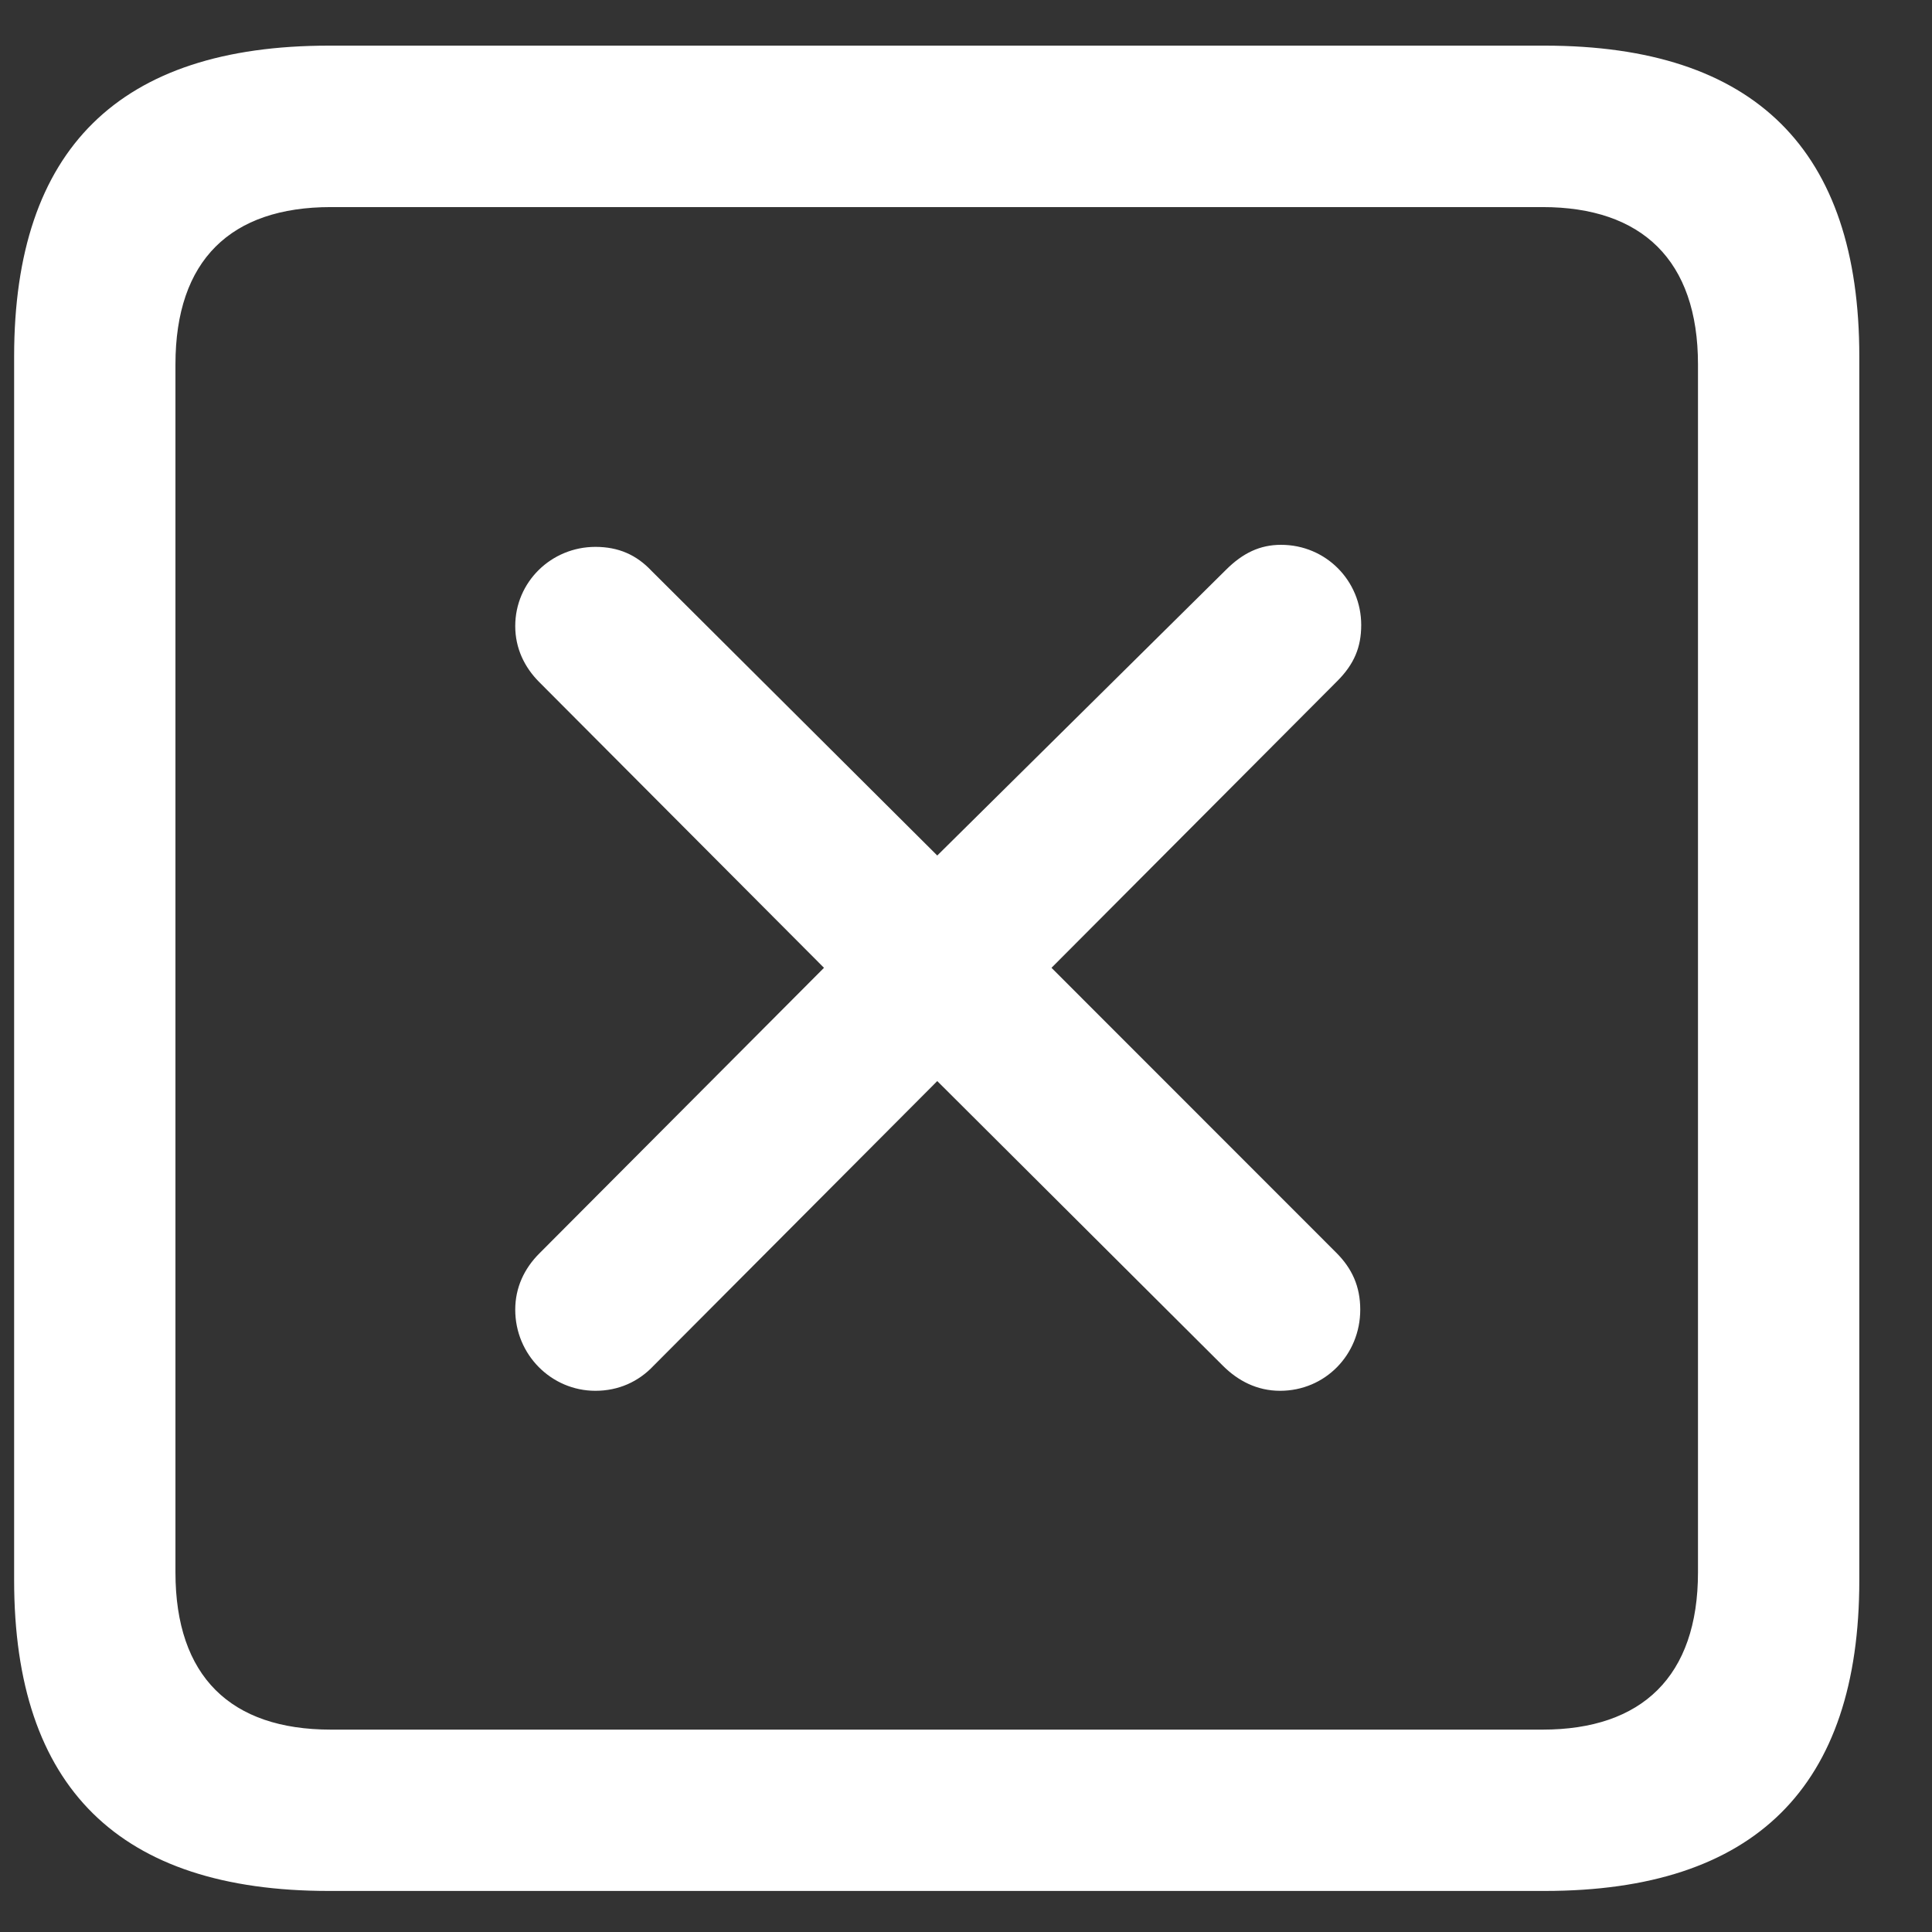 <svg width="16" height="16" viewBox="0 0 16 16" fill="none" xmlns="http://www.w3.org/2000/svg">
<rect x="0" y="0" width="16" height="16" fill="#333333" stroke="none"/>
<path d="M2.723 15.66H12.792C14.535 15.66 15.398 14.797 15.398 13.087V2.952C15.398 1.242 14.535 0.378 12.792 0.378H2.723C0.988 0.378 0.117 1.233 0.117 2.952V13.087C0.117 14.805 0.988 15.66 2.723 15.66ZM2.74 14.324C1.91 14.324 1.453 13.884 1.453 13.021V3.018C1.453 2.155 1.91 1.715 2.74 1.715H12.775C13.597 1.715 14.062 2.155 14.062 3.018V13.021C14.062 13.884 13.597 14.324 12.775 14.324H2.74ZM4.931 11.518C5.122 11.518 5.288 11.443 5.413 11.31L7.762 8.953L10.127 11.31C10.252 11.435 10.41 11.518 10.601 11.518C10.974 11.518 11.265 11.219 11.265 10.846C11.265 10.655 11.198 10.505 11.065 10.373L8.708 8.015L11.074 5.641C11.215 5.5 11.273 5.359 11.273 5.176C11.273 4.811 10.982 4.512 10.609 4.512C10.435 4.512 10.293 4.579 10.152 4.72L7.762 7.085L5.396 4.728C5.271 4.595 5.122 4.529 4.931 4.529C4.566 4.529 4.267 4.819 4.267 5.185C4.267 5.367 4.342 5.525 4.466 5.649L6.824 8.015L4.466 10.381C4.342 10.505 4.267 10.663 4.267 10.846C4.267 11.219 4.566 11.518 4.931 11.518Z" fill="white"/>
</svg>
